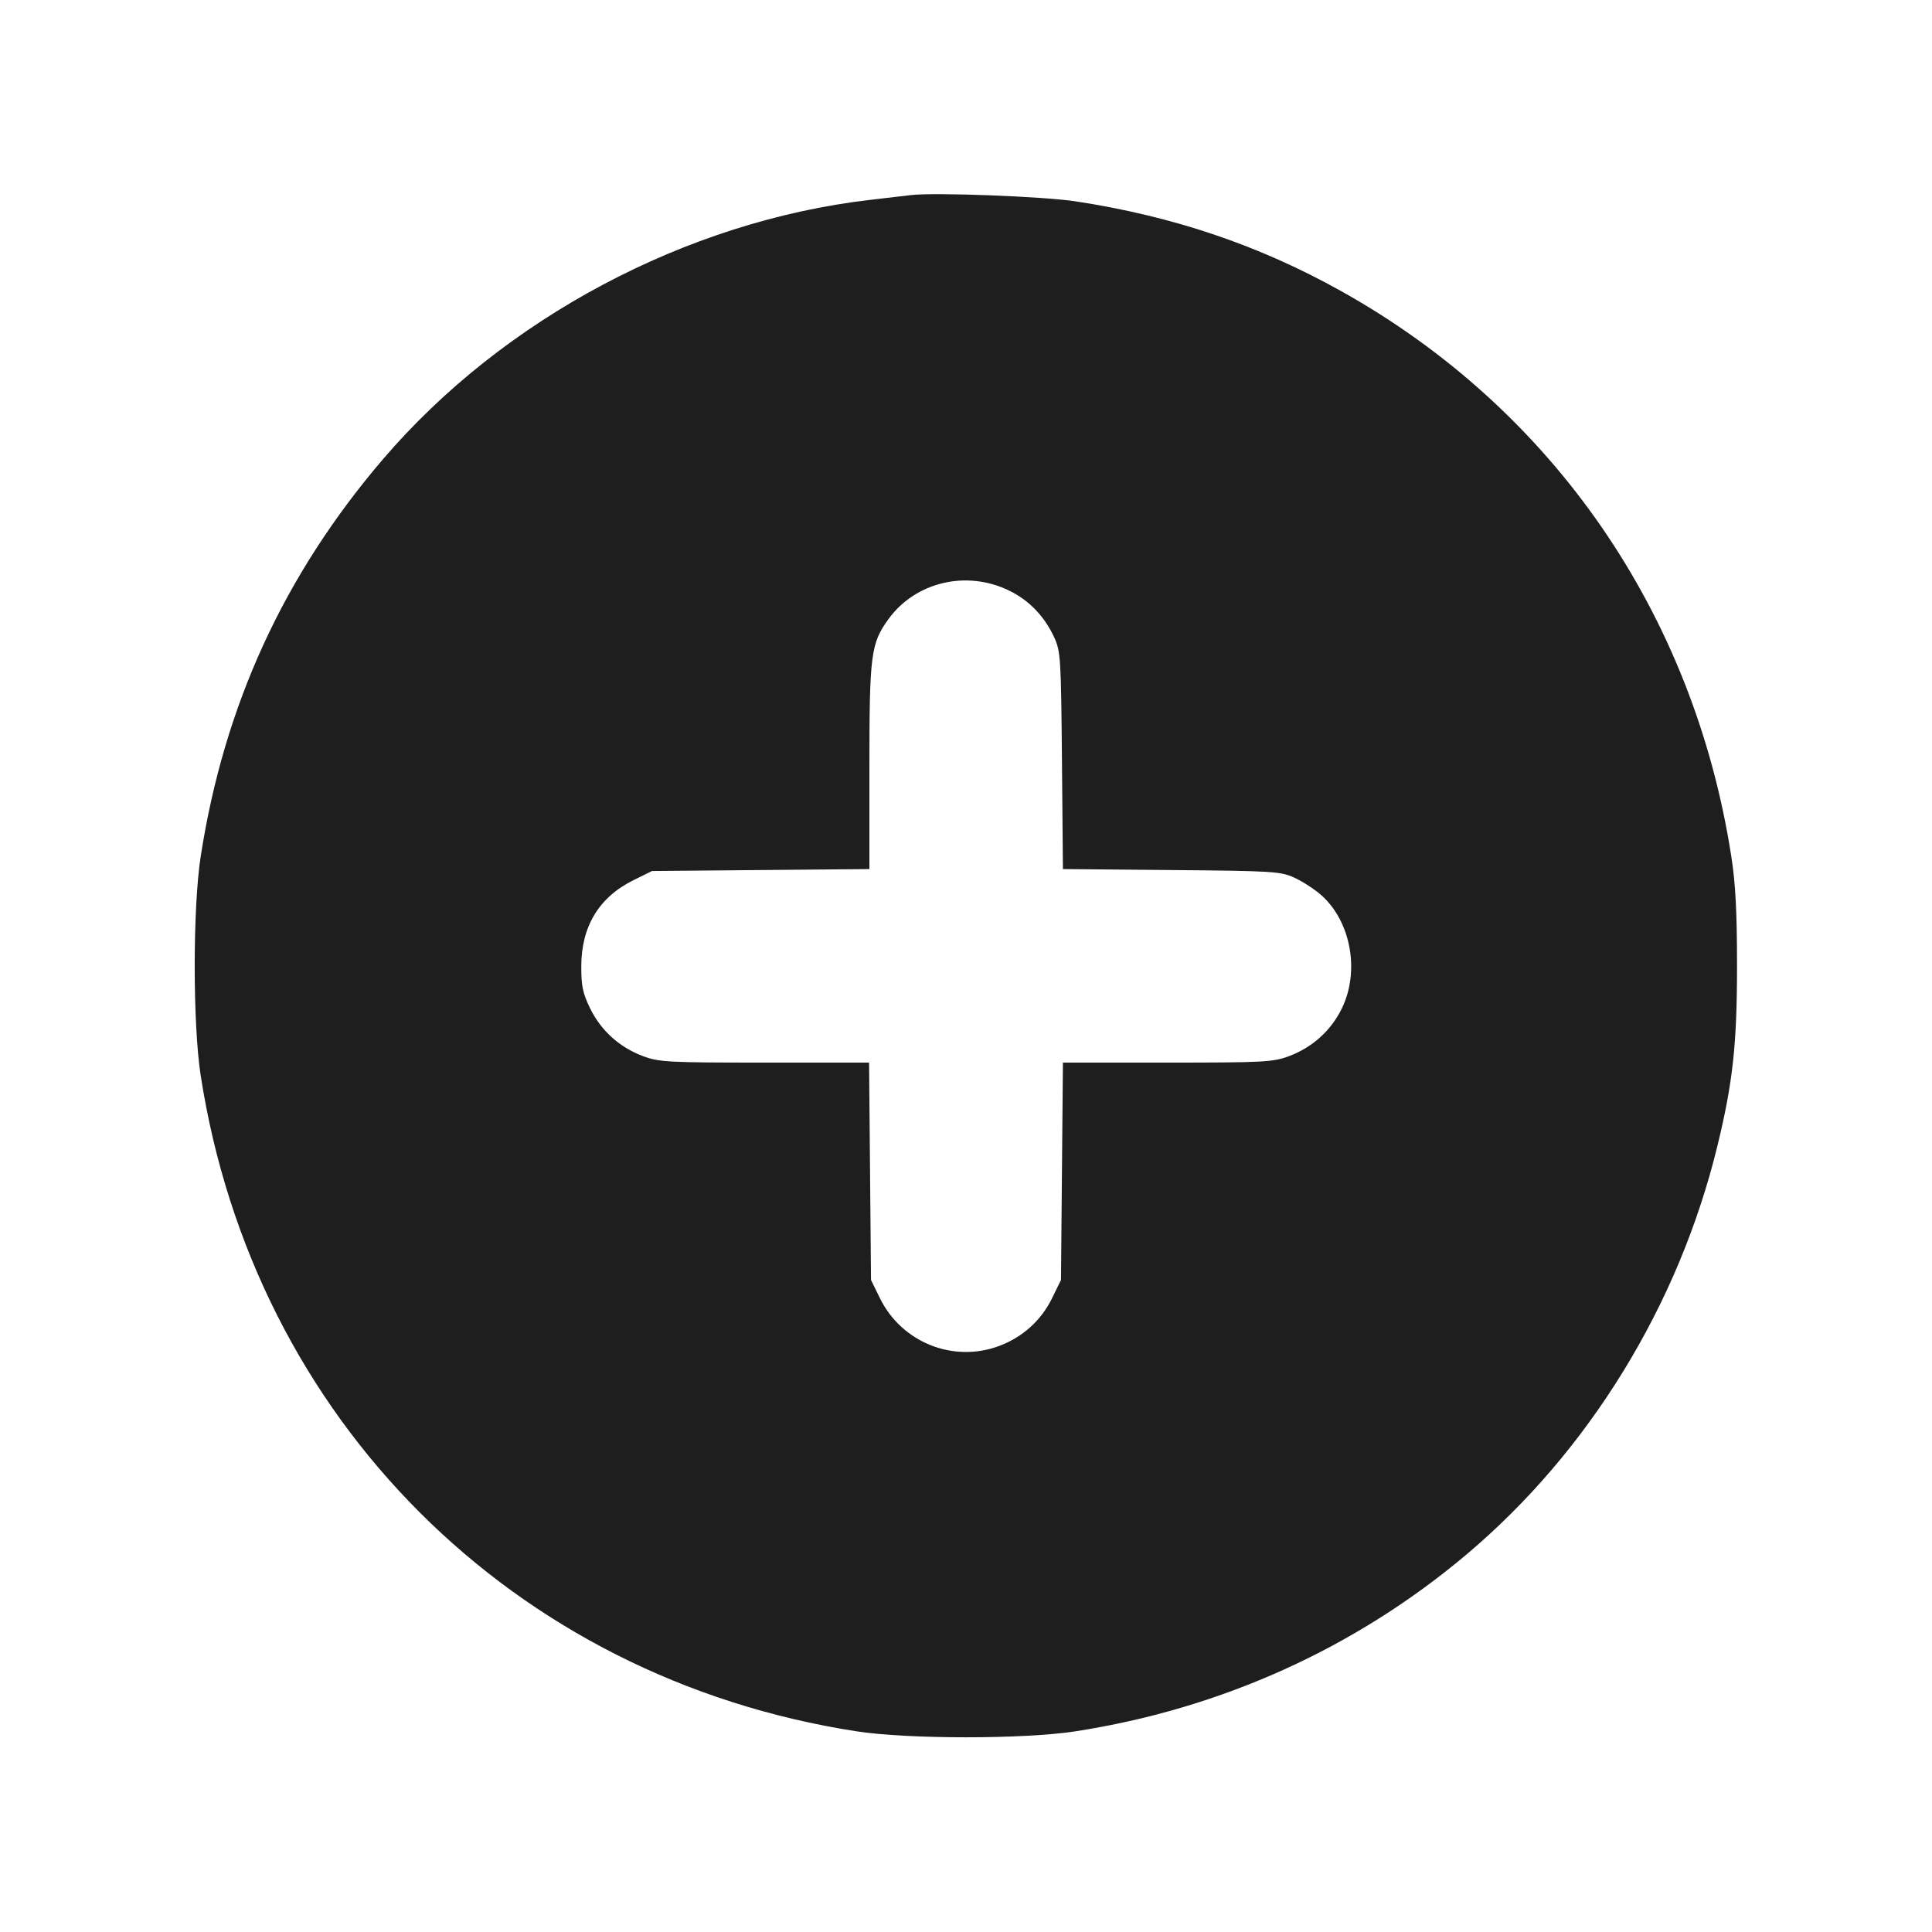 <svg width="24" height="24" viewBox="0 0 24 24" fill="none" xmlns="http://www.w3.org/2000/svg"><path d="M11.320 2.423 C 11.243 2.432,11.013 2.459,10.808 2.483 C 8.524 2.749,6.256 3.956,4.763 5.698 C 3.528 7.140,2.784 8.759,2.493 10.640 C 2.394 11.282,2.394 12.718,2.493 13.360 C 3.154 17.630,6.370 20.846,10.640 21.507 C 11.282 21.606,12.718 21.606,13.360 21.507 C 15.173 21.226,16.839 20.473,18.220 19.308 C 19.737 18.029,20.852 16.214,21.333 14.240 C 21.526 13.450,21.578 12.972,21.578 12.000 C 21.578 11.336,21.560 10.979,21.507 10.640 C 21.039 7.618,19.289 5.083,16.658 3.615 C 15.639 3.046,14.573 2.686,13.360 2.501 C 12.960 2.440,11.616 2.389,11.320 2.423 M12.537 7.337 C 12.785 7.458,12.974 7.655,13.096 7.918 C 13.175 8.090,13.181 8.176,13.192 9.448 L 13.204 10.796 14.552 10.808 C 15.824 10.819,15.910 10.825,16.082 10.904 C 16.182 10.951,16.330 11.046,16.410 11.117 C 16.782 11.443,16.895 12.066,16.668 12.529 C 16.533 12.804,16.303 13.011,16.012 13.120 C 15.813 13.194,15.701 13.200,14.500 13.200 L 13.204 13.200 13.192 14.550 L 13.180 15.900 13.068 16.129 C 12.933 16.404,12.703 16.611,12.412 16.720 C 11.842 16.933,11.202 16.677,10.932 16.129 L 10.820 15.900 10.808 14.550 L 10.796 13.200 9.500 13.200 C 8.299 13.200,8.187 13.194,7.988 13.120 C 7.697 13.011,7.467 12.804,7.332 12.529 C 7.239 12.339,7.220 12.249,7.221 12.000 C 7.222 11.506,7.444 11.142,7.873 10.932 L 8.100 10.820 9.450 10.808 L 10.800 10.796 10.800 9.525 C 10.800 8.130,10.818 7.993,11.036 7.692 C 11.372 7.228,12.007 7.078,12.537 7.337 " fill="#1E1E1E" stroke="none" fill-rule="evenodd"></path></svg>